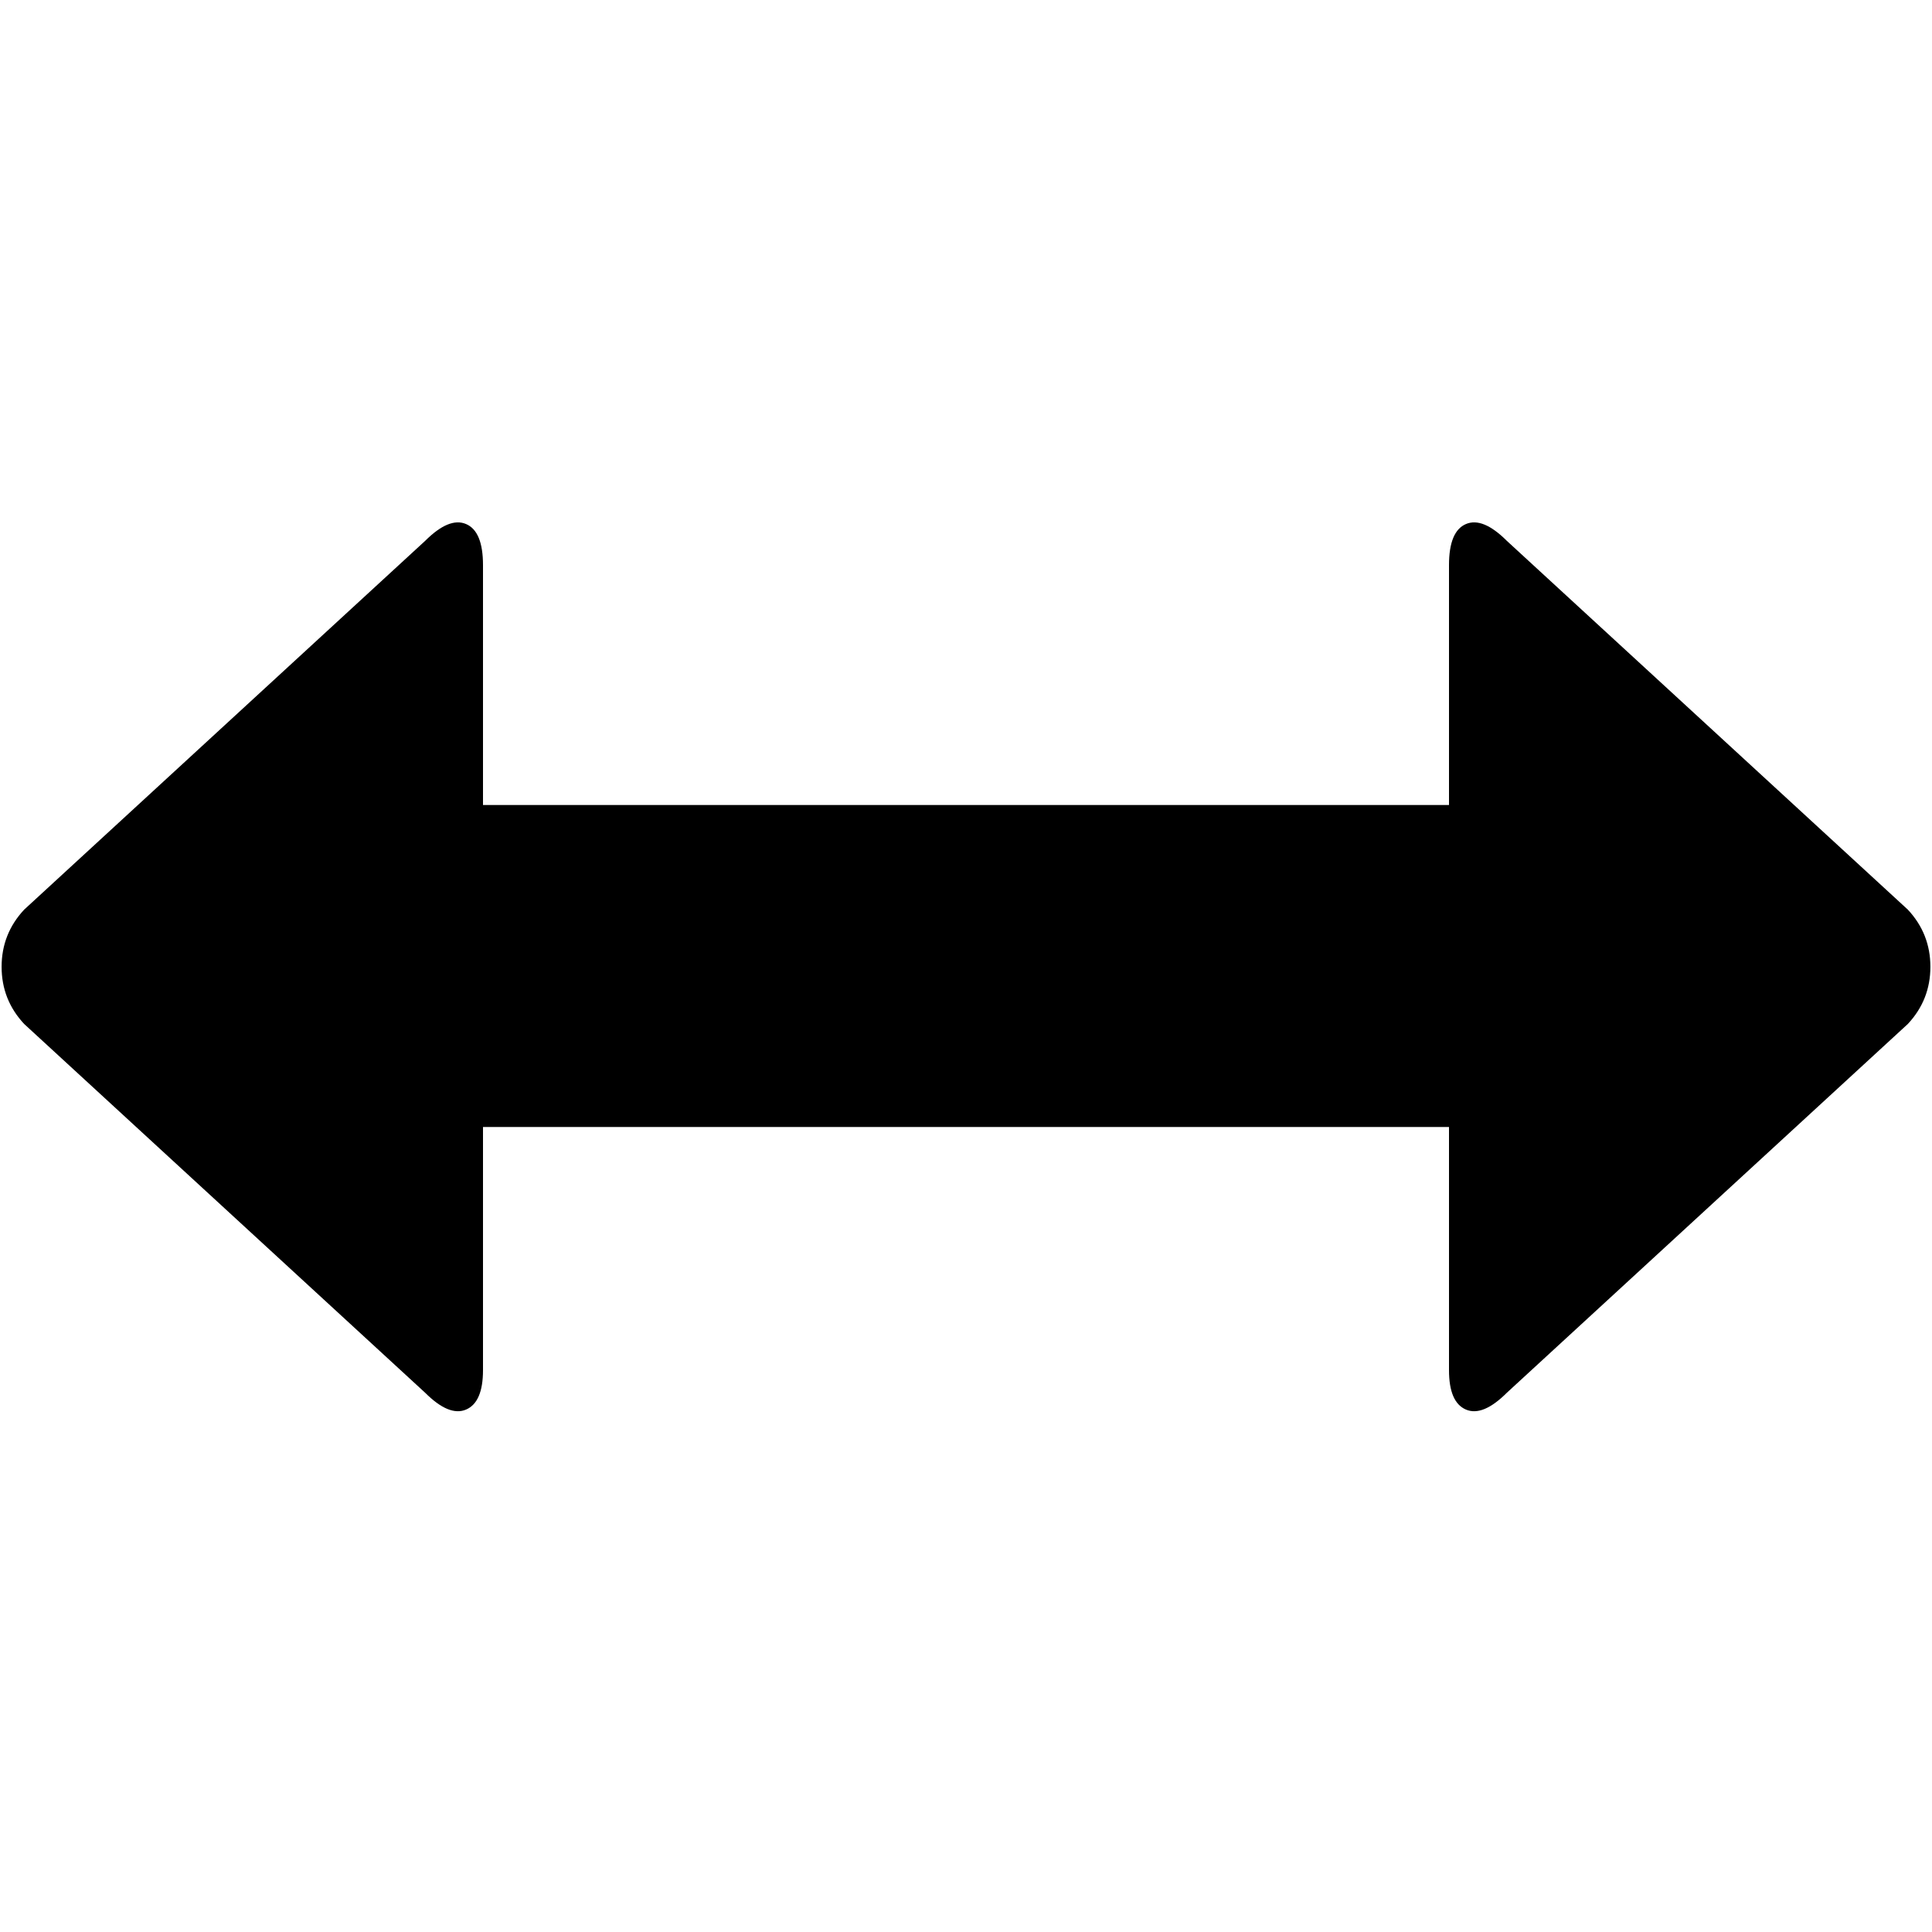 <svg xmlns="http://www.w3.org/2000/svg" viewBox="0 0 1200 1200"><path d="M936 336l249 229q14 15 14 35.5t-14 35.5L936 865q-15 15-25.5 10.5T900 851V700H300v151q0 20-10.5 24.5T264 865L15 636Q1 621 1 600.5T15 565l249-229q15-15 25.5-10.5T300 351v149h600V351q0-21 10.5-25.5T936 336z"/></svg>